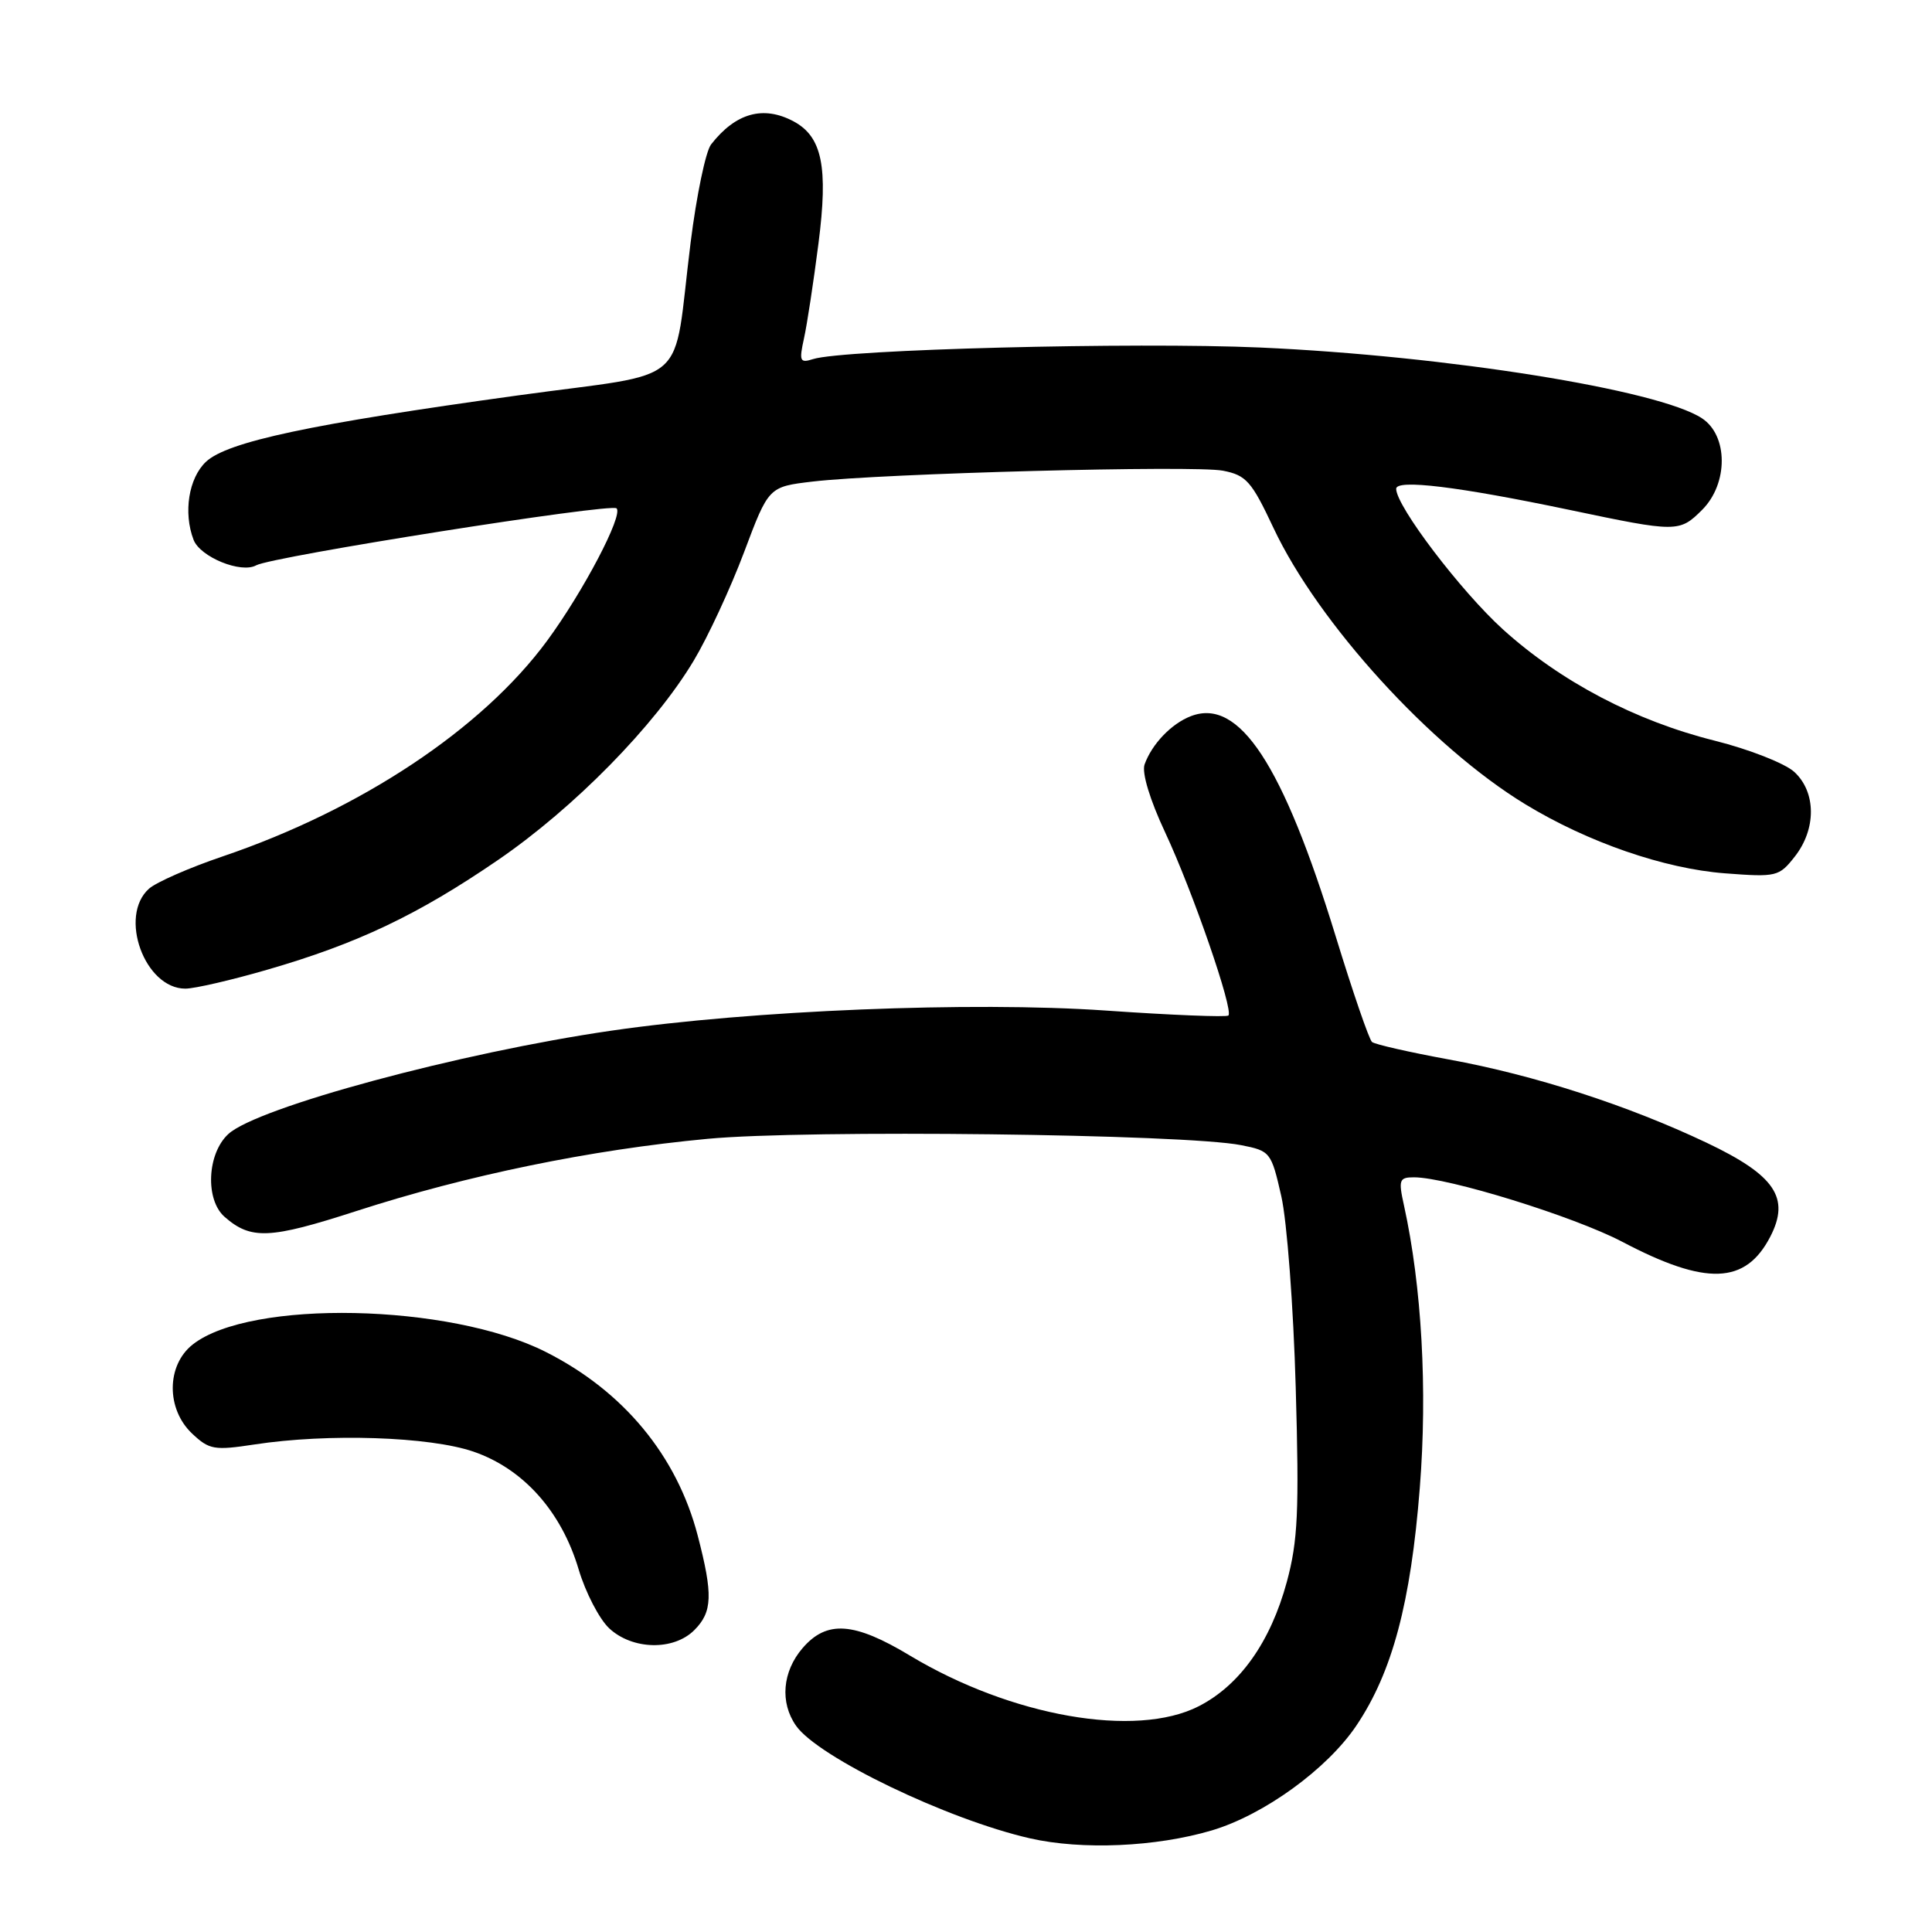 <?xml version="1.0" encoding="UTF-8" standalone="no"?>
<!DOCTYPE svg PUBLIC "-//W3C//DTD SVG 1.1//EN" "http://www.w3.org/Graphics/SVG/1.1/DTD/svg11.dtd" >
<svg xmlns="http://www.w3.org/2000/svg" xmlns:xlink="http://www.w3.org/1999/xlink" version="1.1" viewBox="0 0 256 256">
 <g >
 <path fill="currentColor"
d=" M 160.57 242.54 C 167.48 240.48 175.86 234.41 179.74 228.63 C 184.49 221.55 186.93 212.40 188.13 197.16 C 189.16 184.14 188.39 170.46 186.04 159.75 C 185.28 156.33 185.40 156.00 187.36 156.00 C 191.85 156.01 208.55 161.18 214.97 164.55 C 226.07 170.39 231.29 170.20 234.57 163.87 C 237.23 158.72 235.21 155.73 226.14 151.42 C 215.68 146.46 203.33 142.46 192.00 140.39 C 186.78 139.43 182.19 138.39 181.80 138.07 C 181.42 137.76 179.26 131.48 177.00 124.11 C 169.97 101.22 164.20 92.44 157.81 94.89 C 155.22 95.88 152.63 98.59 151.66 101.30 C 151.28 102.39 152.36 105.97 154.39 110.30 C 158.04 118.10 163.48 133.85 162.77 134.56 C 162.53 134.80 155.20 134.51 146.47 133.90 C 128.82 132.68 99.56 133.87 81.00 136.57 C 61.00 139.47 34.05 146.74 30.25 150.27 C 27.44 152.86 27.17 158.96 29.75 161.23 C 33.25 164.30 35.72 164.19 47.22 160.47 C 61.86 155.73 78.26 152.35 93.77 150.90 C 106.87 149.66 157.01 150.26 164.46 151.74 C 168.33 152.50 168.45 152.66 169.78 158.51 C 170.53 161.80 171.39 173.21 171.69 183.85 C 172.16 200.28 171.98 204.17 170.51 209.61 C 168.35 217.57 164.29 223.30 158.83 226.09 C 150.50 230.34 134.00 227.44 120.58 219.38 C 113.16 214.91 109.55 214.66 106.34 218.39 C 103.67 221.50 103.32 225.59 105.48 228.67 C 108.41 232.85 125.56 241.10 136.48 243.59 C 143.38 245.16 153.17 244.73 160.57 242.54 Z  M 92.00 216.00 C 94.41 213.59 94.49 211.30 92.45 203.47 C 89.69 192.88 82.60 184.31 72.28 179.12 C 59.57 172.71 33.15 172.16 25.54 178.15 C 22.04 180.90 22.00 186.71 25.47 189.97 C 27.73 192.10 28.40 192.21 33.72 191.40 C 43.45 189.91 56.91 190.35 62.74 192.35 C 69.34 194.62 74.39 200.27 76.67 207.94 C 77.58 211.00 79.40 214.51 80.71 215.75 C 83.79 218.63 89.25 218.75 92.00 216.00 Z  M 35.42 128.49 C 47.35 125.04 55.38 121.22 65.98 113.96 C 76.07 107.05 86.75 96.17 91.91 87.56 C 93.79 84.43 96.79 77.96 98.59 73.18 C 101.85 64.50 101.85 64.50 107.67 63.81 C 116.89 62.73 158.24 61.63 162.05 62.37 C 165.13 62.97 165.84 63.77 168.74 69.95 C 174.68 82.58 189.61 98.97 202.13 106.58 C 210.40 111.61 220.53 115.11 228.57 115.72 C 235.40 116.24 235.73 116.16 237.82 113.50 C 240.69 109.85 240.66 104.95 237.75 102.28 C 236.51 101.15 231.78 99.29 227.23 98.15 C 216.70 95.52 206.80 90.32 199.15 83.40 C 193.57 78.34 185.00 67.07 185.00 64.77 C 185.00 63.47 193.21 64.47 208.00 67.57 C 222.22 70.56 222.53 70.56 225.55 67.55 C 229.02 64.07 229.00 57.70 225.51 55.42 C 219.75 51.64 191.72 47.16 167.00 46.05 C 150.22 45.31 111.79 46.30 107.74 47.58 C 105.99 48.14 105.87 47.86 106.53 44.85 C 106.94 43.01 107.80 37.35 108.45 32.27 C 109.76 22.11 108.94 18.11 105.15 16.08 C 101.14 13.94 97.48 14.96 94.22 19.14 C 93.51 20.05 92.29 25.90 91.51 32.14 C 89.05 51.74 91.95 49.17 68.66 52.39 C 41.10 56.19 30.13 58.53 27.29 61.19 C 25.00 63.35 24.27 67.93 25.65 71.53 C 26.53 73.81 31.94 76.02 33.94 74.91 C 36.04 73.74 80.98 66.64 81.70 67.36 C 82.60 68.27 77.29 78.38 72.49 84.91 C 63.89 96.59 47.83 107.26 29.50 113.48 C 25.10 114.97 20.71 116.90 19.75 117.75 C 15.67 121.38 19.17 131.00 24.56 131.00 C 25.78 131.00 30.67 129.87 35.42 128.49 Z "/>
</g>
</svg>